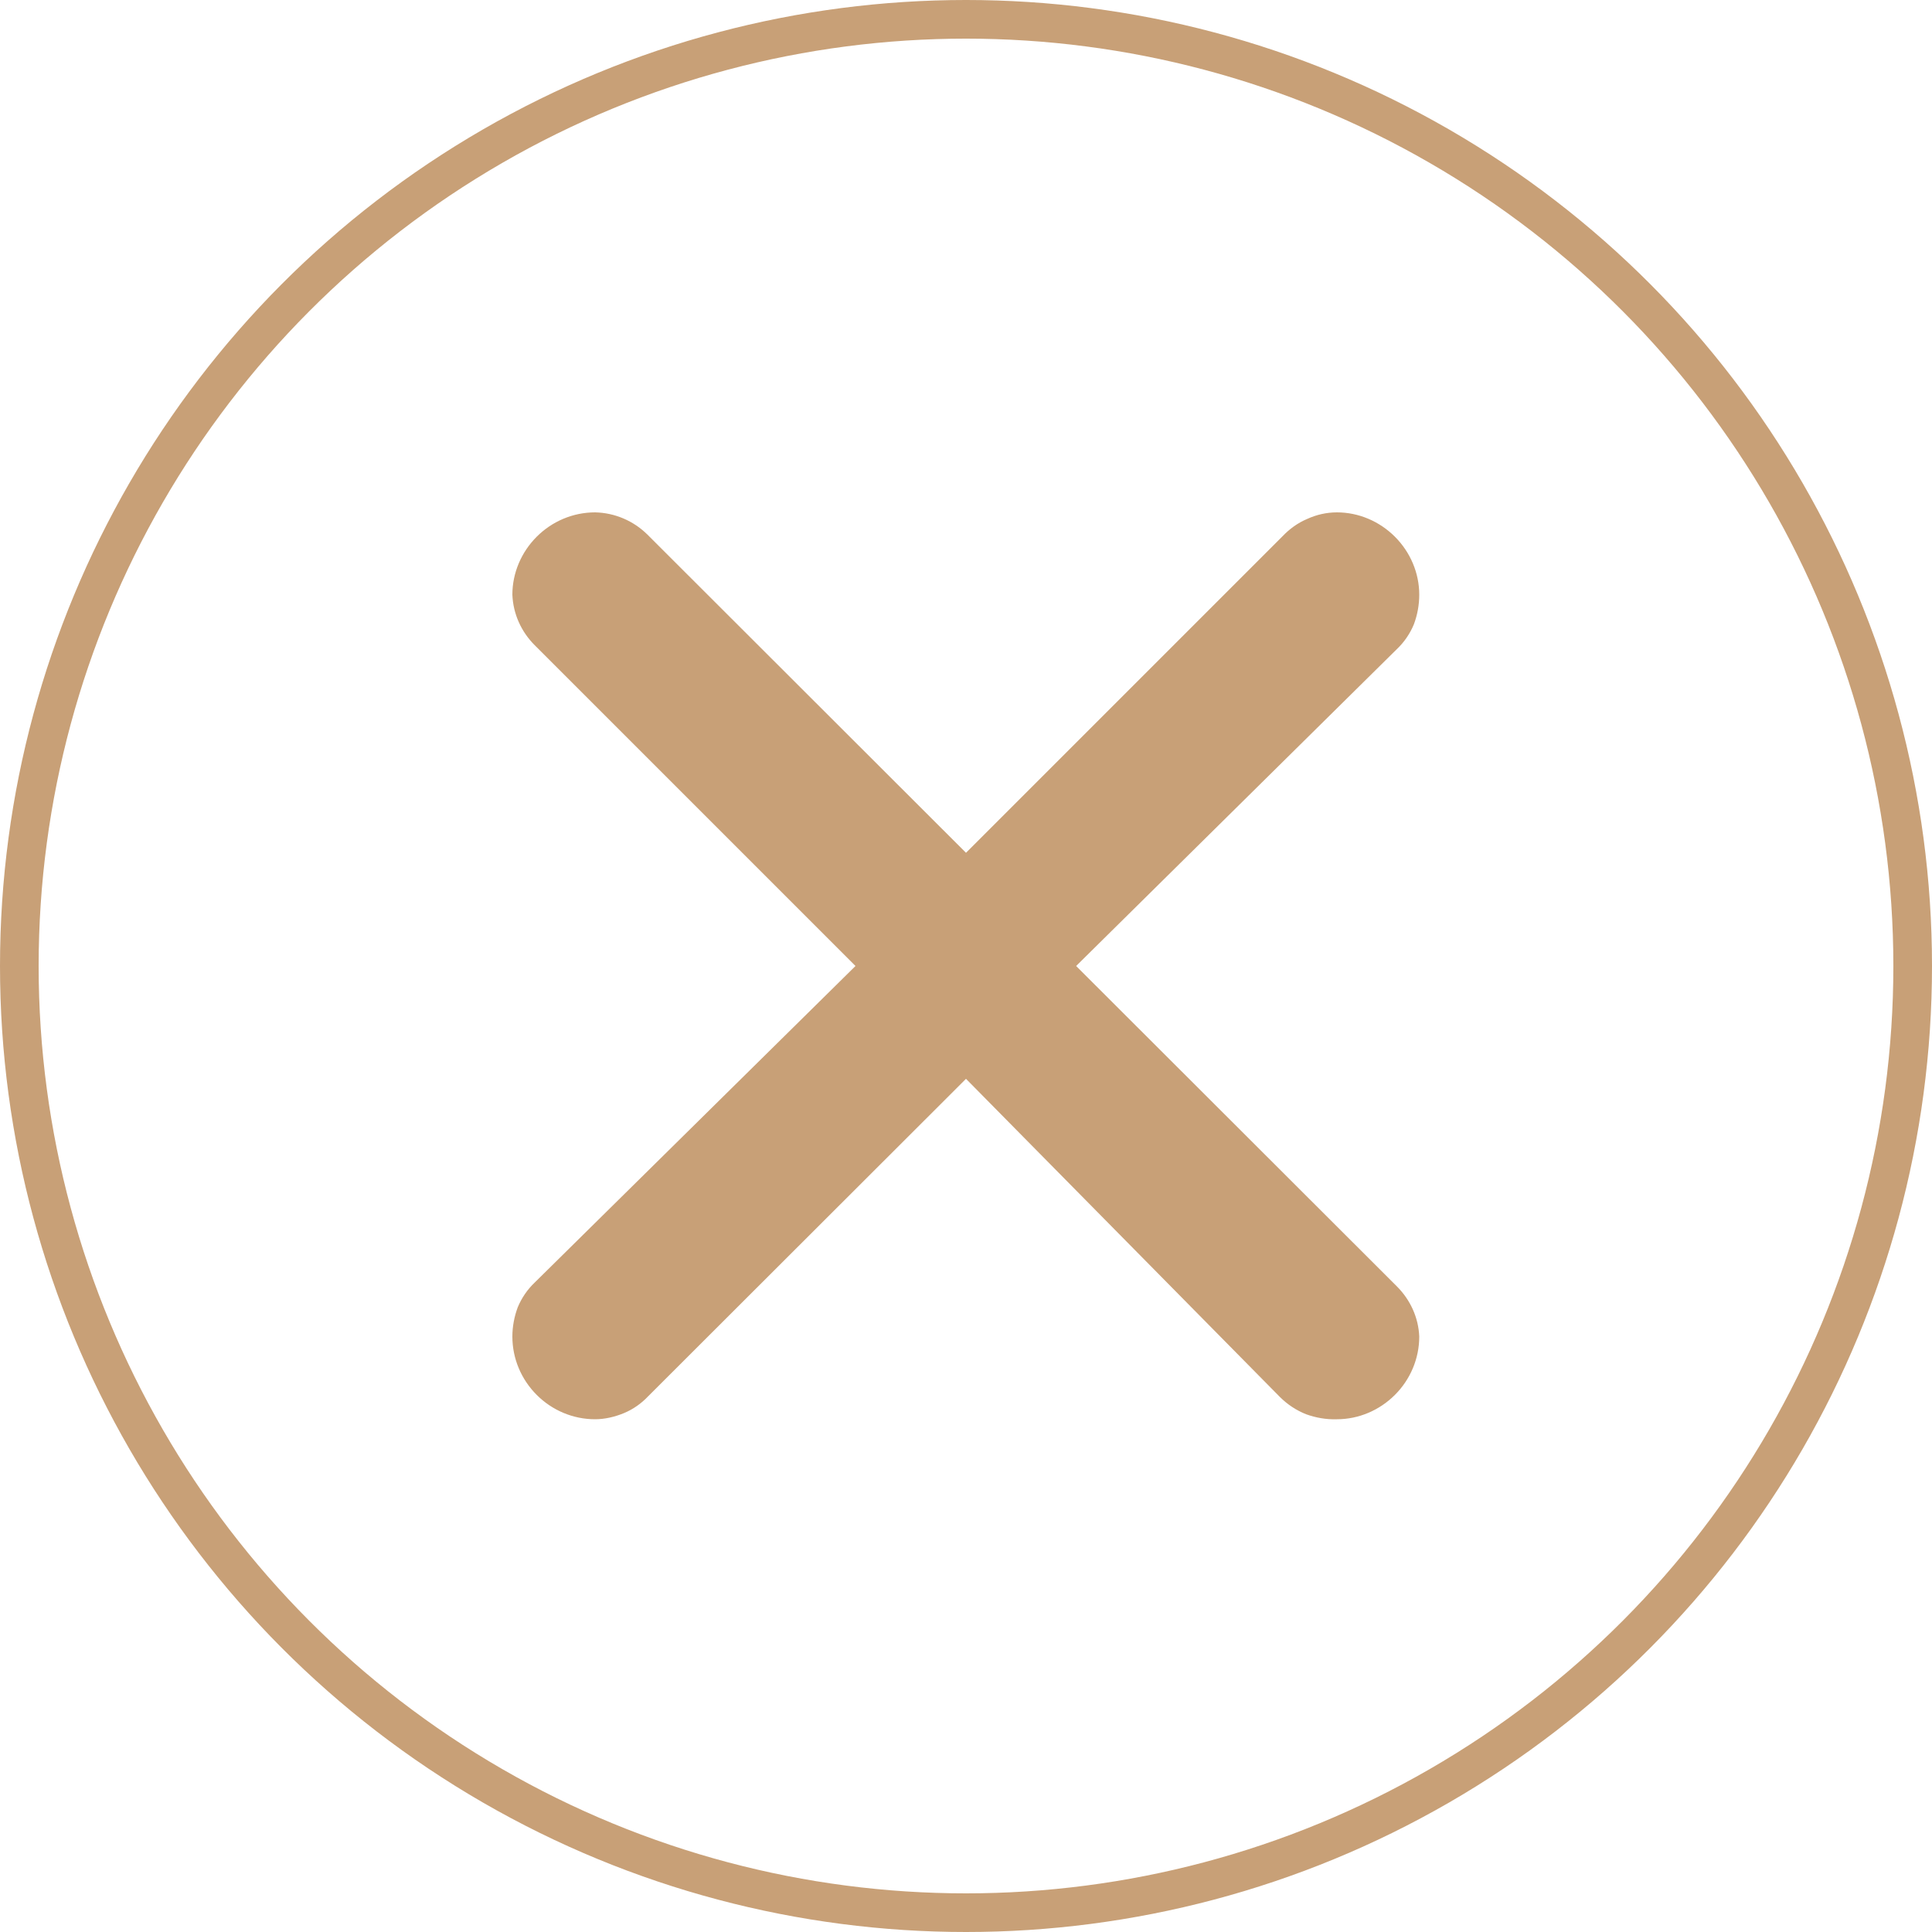<svg width="50" height="50" viewBox="0 0 50 50" fill="none" xmlns="http://www.w3.org/2000/svg" xmlns:xlink="http://www.w3.org/1999/xlink">
	<desc>
			Created with Pixso.
	</desc>
	<defs>
		<clipPath id="clip20_238">
			<rect id="cross" rx="0" width="31" height="31" transform="translate(9.5 9.5)" fill="white" fill-opacity="0"/>
		</clipPath>
	</defs>
	<circle id="Ellipse 4" cx="25" cy="25" r="24.5" stroke="#C8A077" stroke-opacity="1" stroke-width="1"/>
	<rect id="cross" rx="0" width="31" height="31" transform="translate(9.5 9.5)" fill="#FFFFFF" fill-opacity="0"/>
	<g clip-path="url(#clip20_238)">
		<path id="Vector" d="M16.76 13.84L25 22.07L33.19 13.88C33.37 13.69 33.59 13.53 33.83 13.43C34.07 13.32 34.33 13.26 34.6 13.26C35.16 13.26 35.7 13.49 36.1 13.89C36.5 14.29 36.73 14.83 36.73 15.39C36.73 15.66 36.68 15.92 36.59 16.16C36.49 16.4 36.34 16.62 36.15 16.8L27.85 25L36.15 33.29C36.5 33.64 36.71 34.1 36.73 34.59C36.73 35.16 36.5 35.7 36.1 36.1C35.7 36.5 35.16 36.73 34.6 36.73C34.32 36.74 34.05 36.69 33.8 36.6C33.55 36.5 33.32 36.35 33.12 36.15L25 27.92L16.78 36.13C16.6 36.32 16.39 36.47 16.15 36.57C15.91 36.67 15.65 36.73 15.4 36.73C14.83 36.73 14.29 36.5 13.89 36.1C13.49 35.7 13.26 35.16 13.26 34.59C13.26 34.33 13.31 34.07 13.4 33.83C13.5 33.59 13.65 33.37 13.84 33.19L22.14 25L13.84 16.7C13.49 16.35 13.28 15.89 13.26 15.39C13.26 14.83 13.49 14.29 13.89 13.89C14.29 13.49 14.83 13.26 15.4 13.26C15.91 13.27 16.4 13.48 16.76 13.84Z" fill="#C8A077" fill-opacity="1" fill-rule="nonzero"/>
	</g>
</svg>

